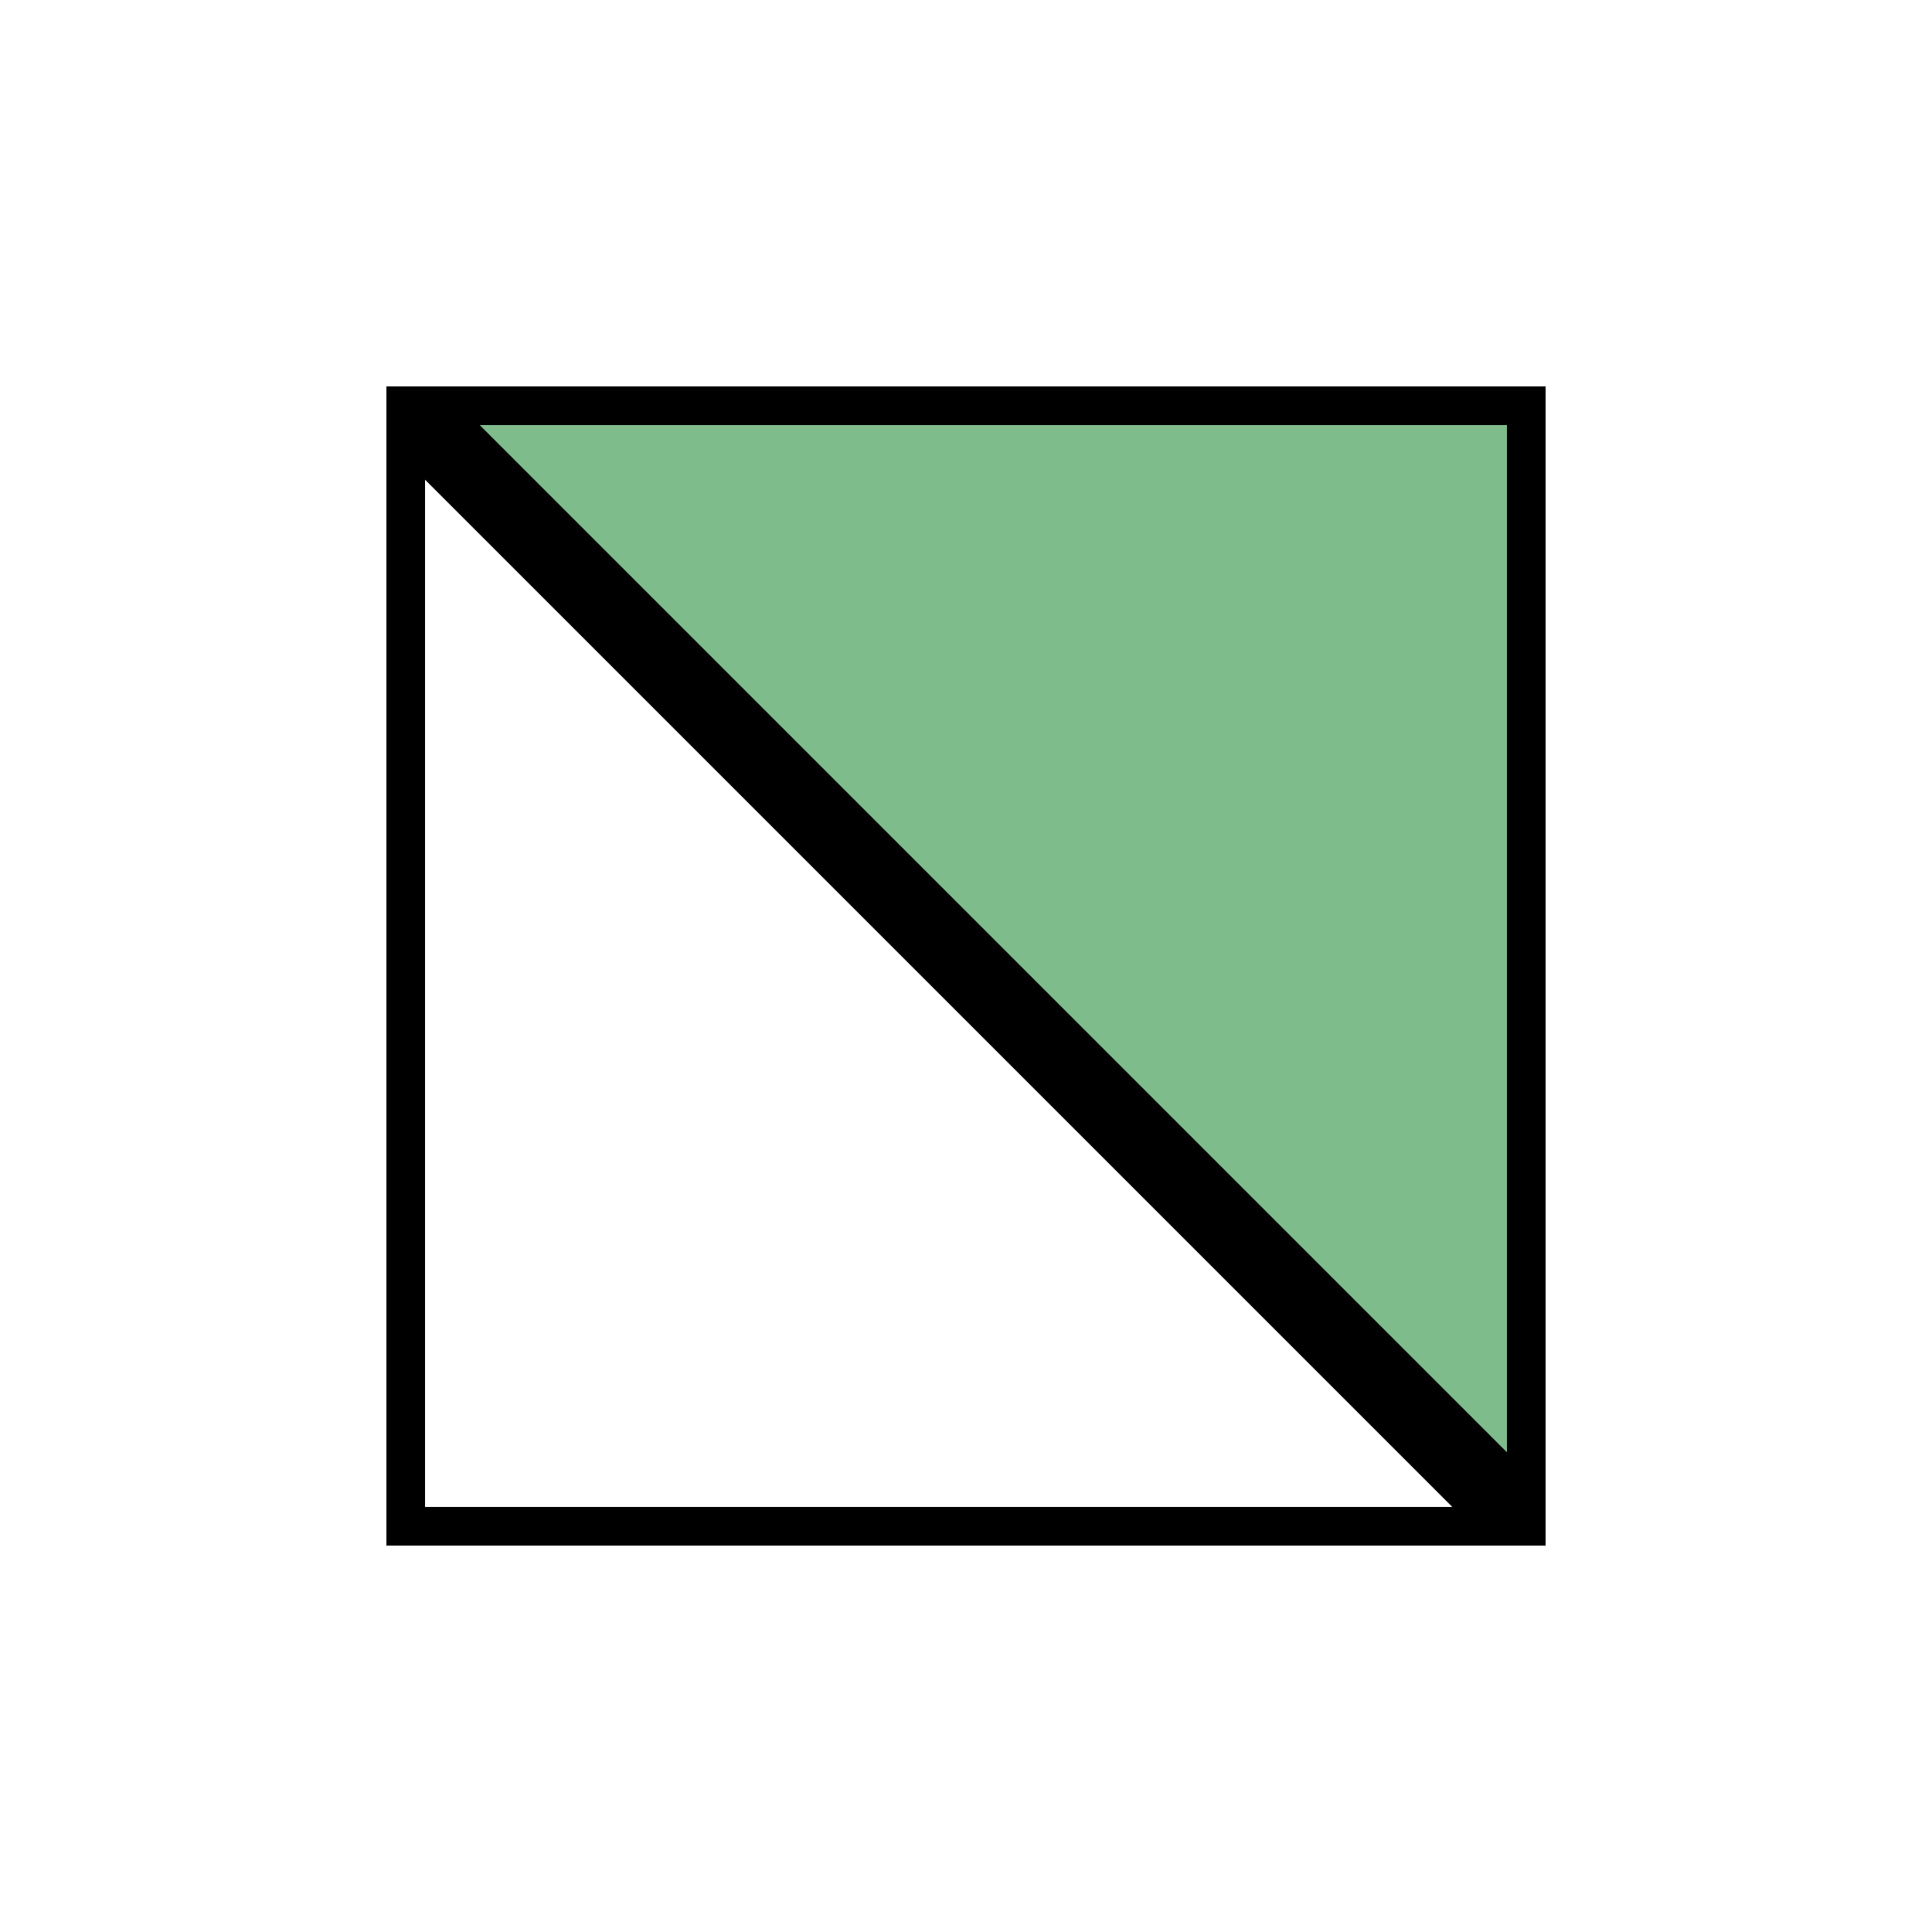 <svg width="200" height="200" viewBox="0 0 200 200" fill="none" xmlns="http://www.w3.org/2000/svg">
<path d="M40 40H160V160L40 40Z" fill="#7FBC8C"/>
<path d="M42 158L42 44.828L155.172 158L42 158ZM158 155.172L44.828 42L158 42L158 155.172Z" stroke="black" stroke-width="4"/>
</svg>
